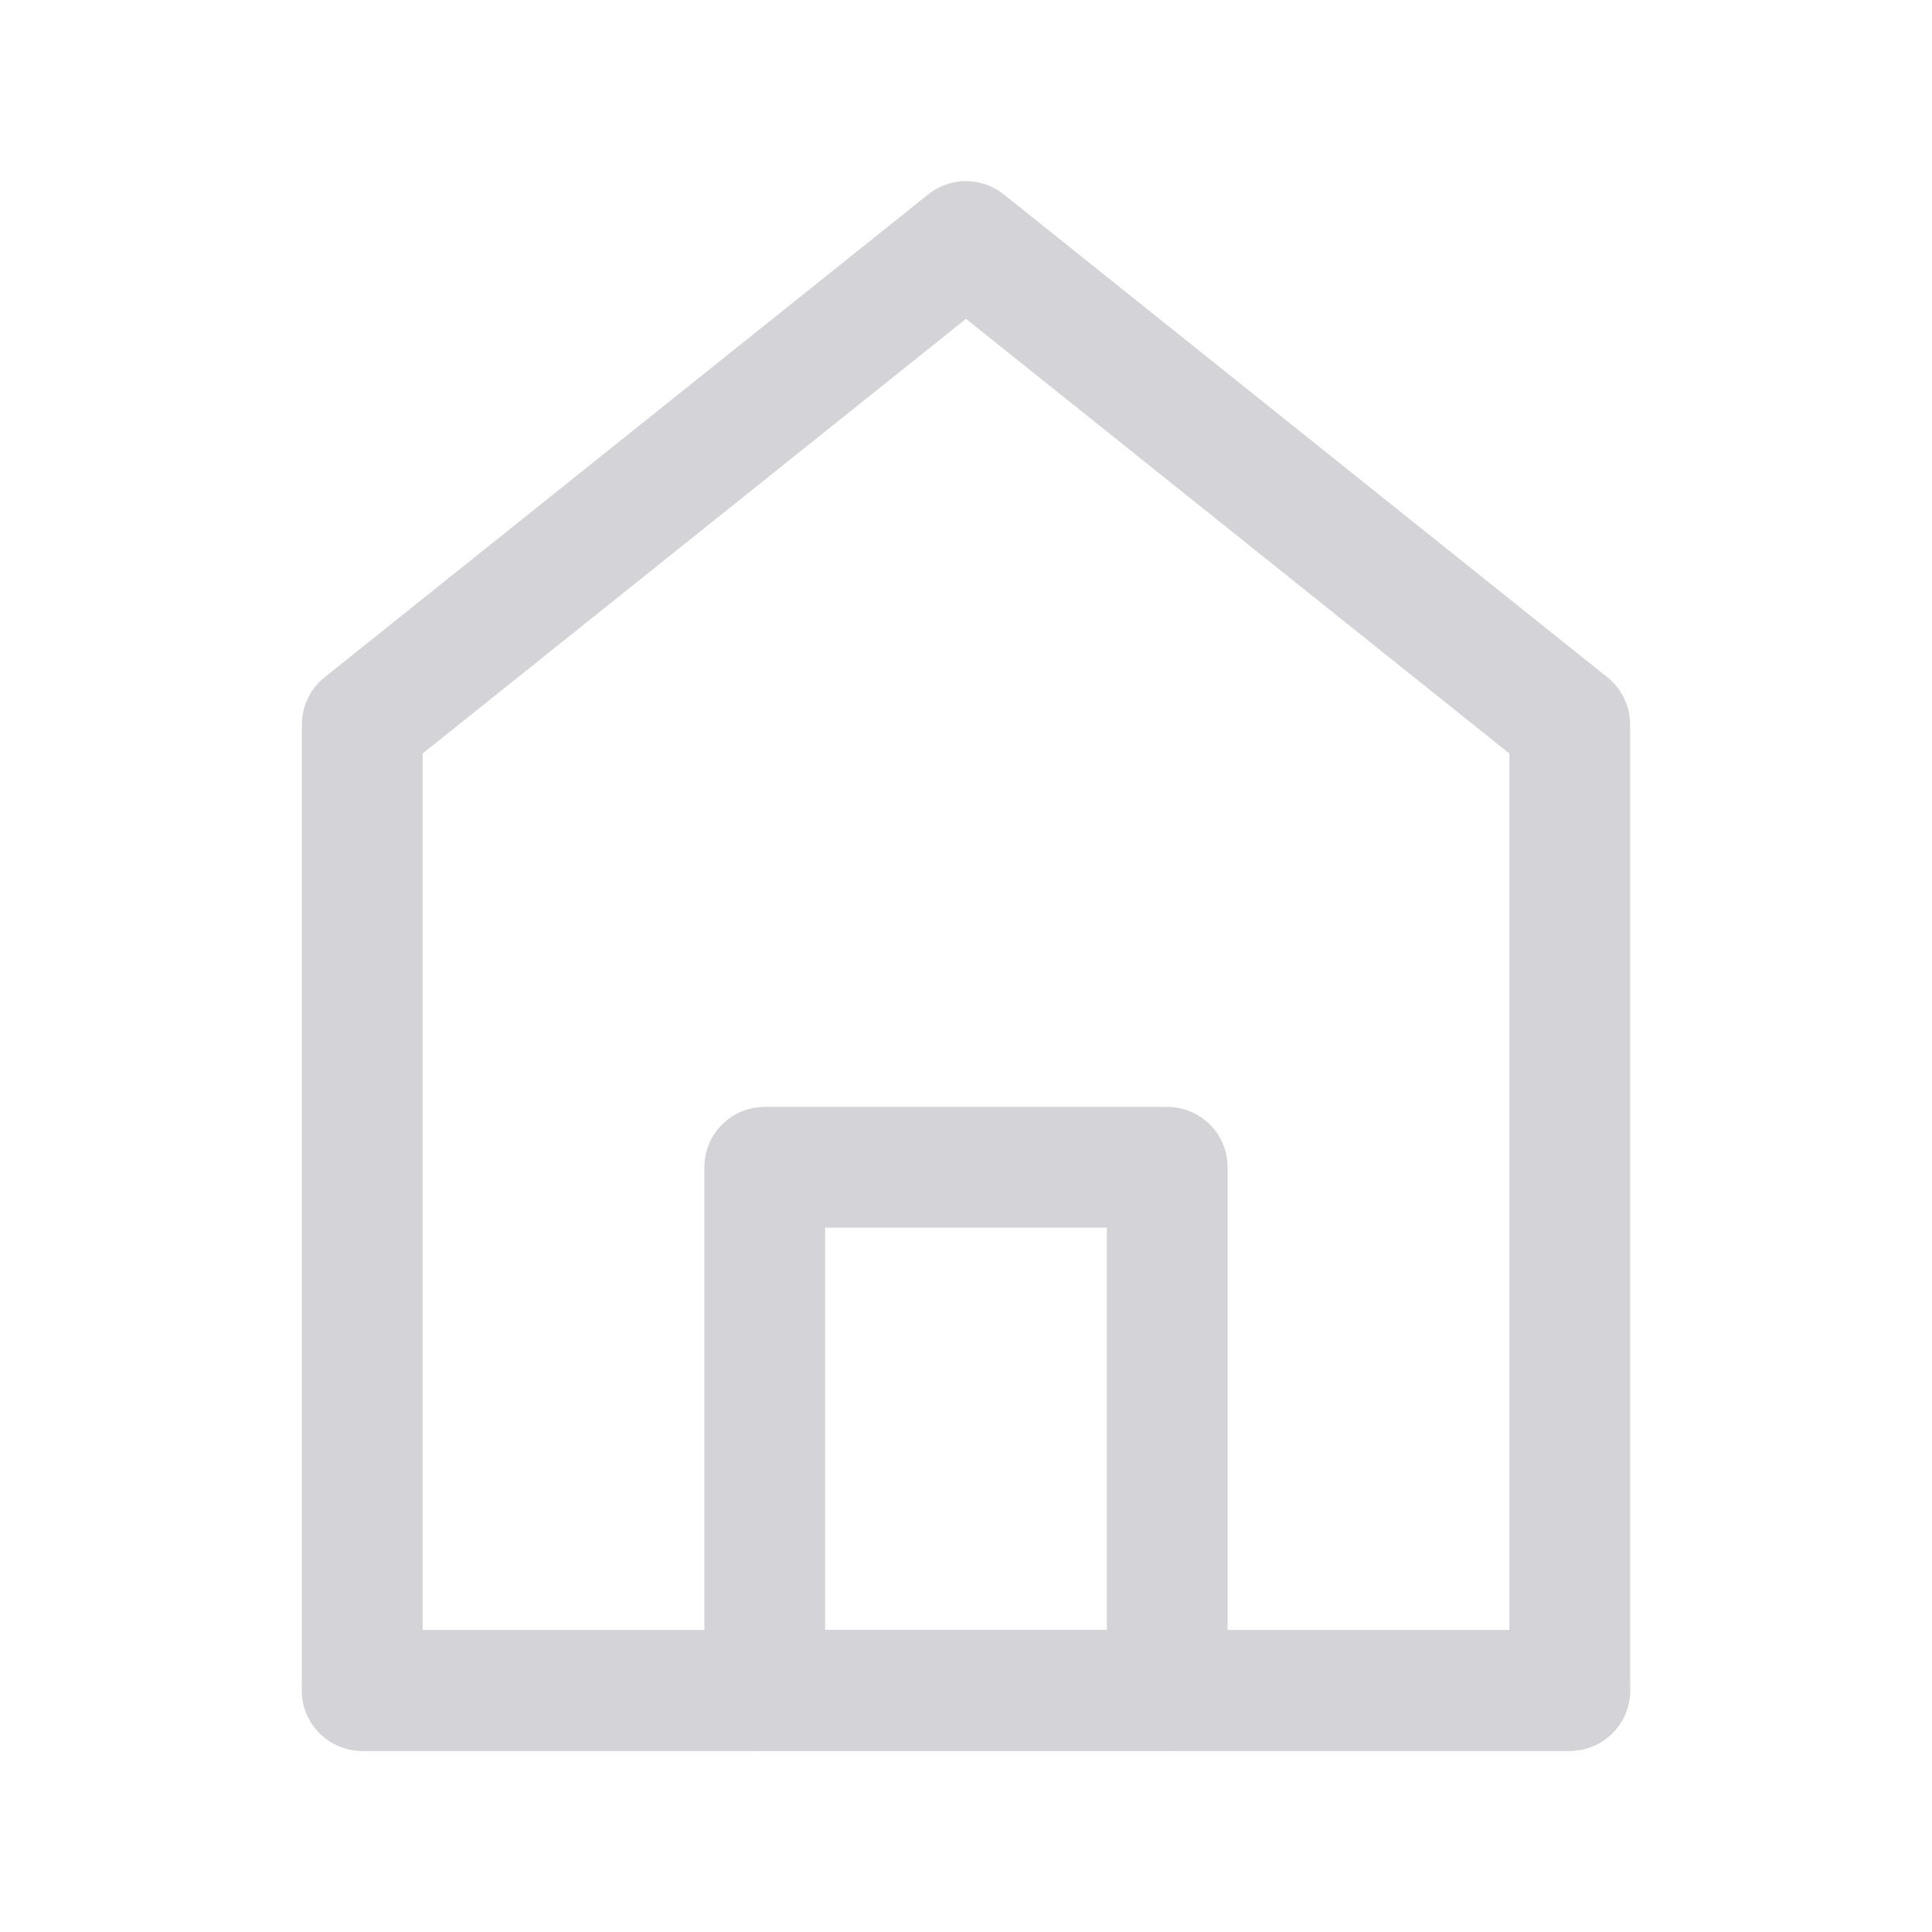 <svg xmlns="http://www.w3.org/2000/svg" fill="none" viewBox="0 0 48 48"><path stroke-linejoin="round" stroke-linecap="round" stroke-width="3" stroke="#d4d4d8" d="M9 18v24h30V18L24 6 9 18Z" data-follow-stroke="#d4d4d8"/><path stroke-linejoin="round" stroke-width="3" stroke="#d4d4d8" d="M19 29v13h10V29H19Z" data-follow-stroke="#d4d4d8"/><path stroke-linecap="round" stroke-width="3" stroke="#d4d4d8" d="M9 42h30" data-follow-stroke="#d4d4d8"/></svg>